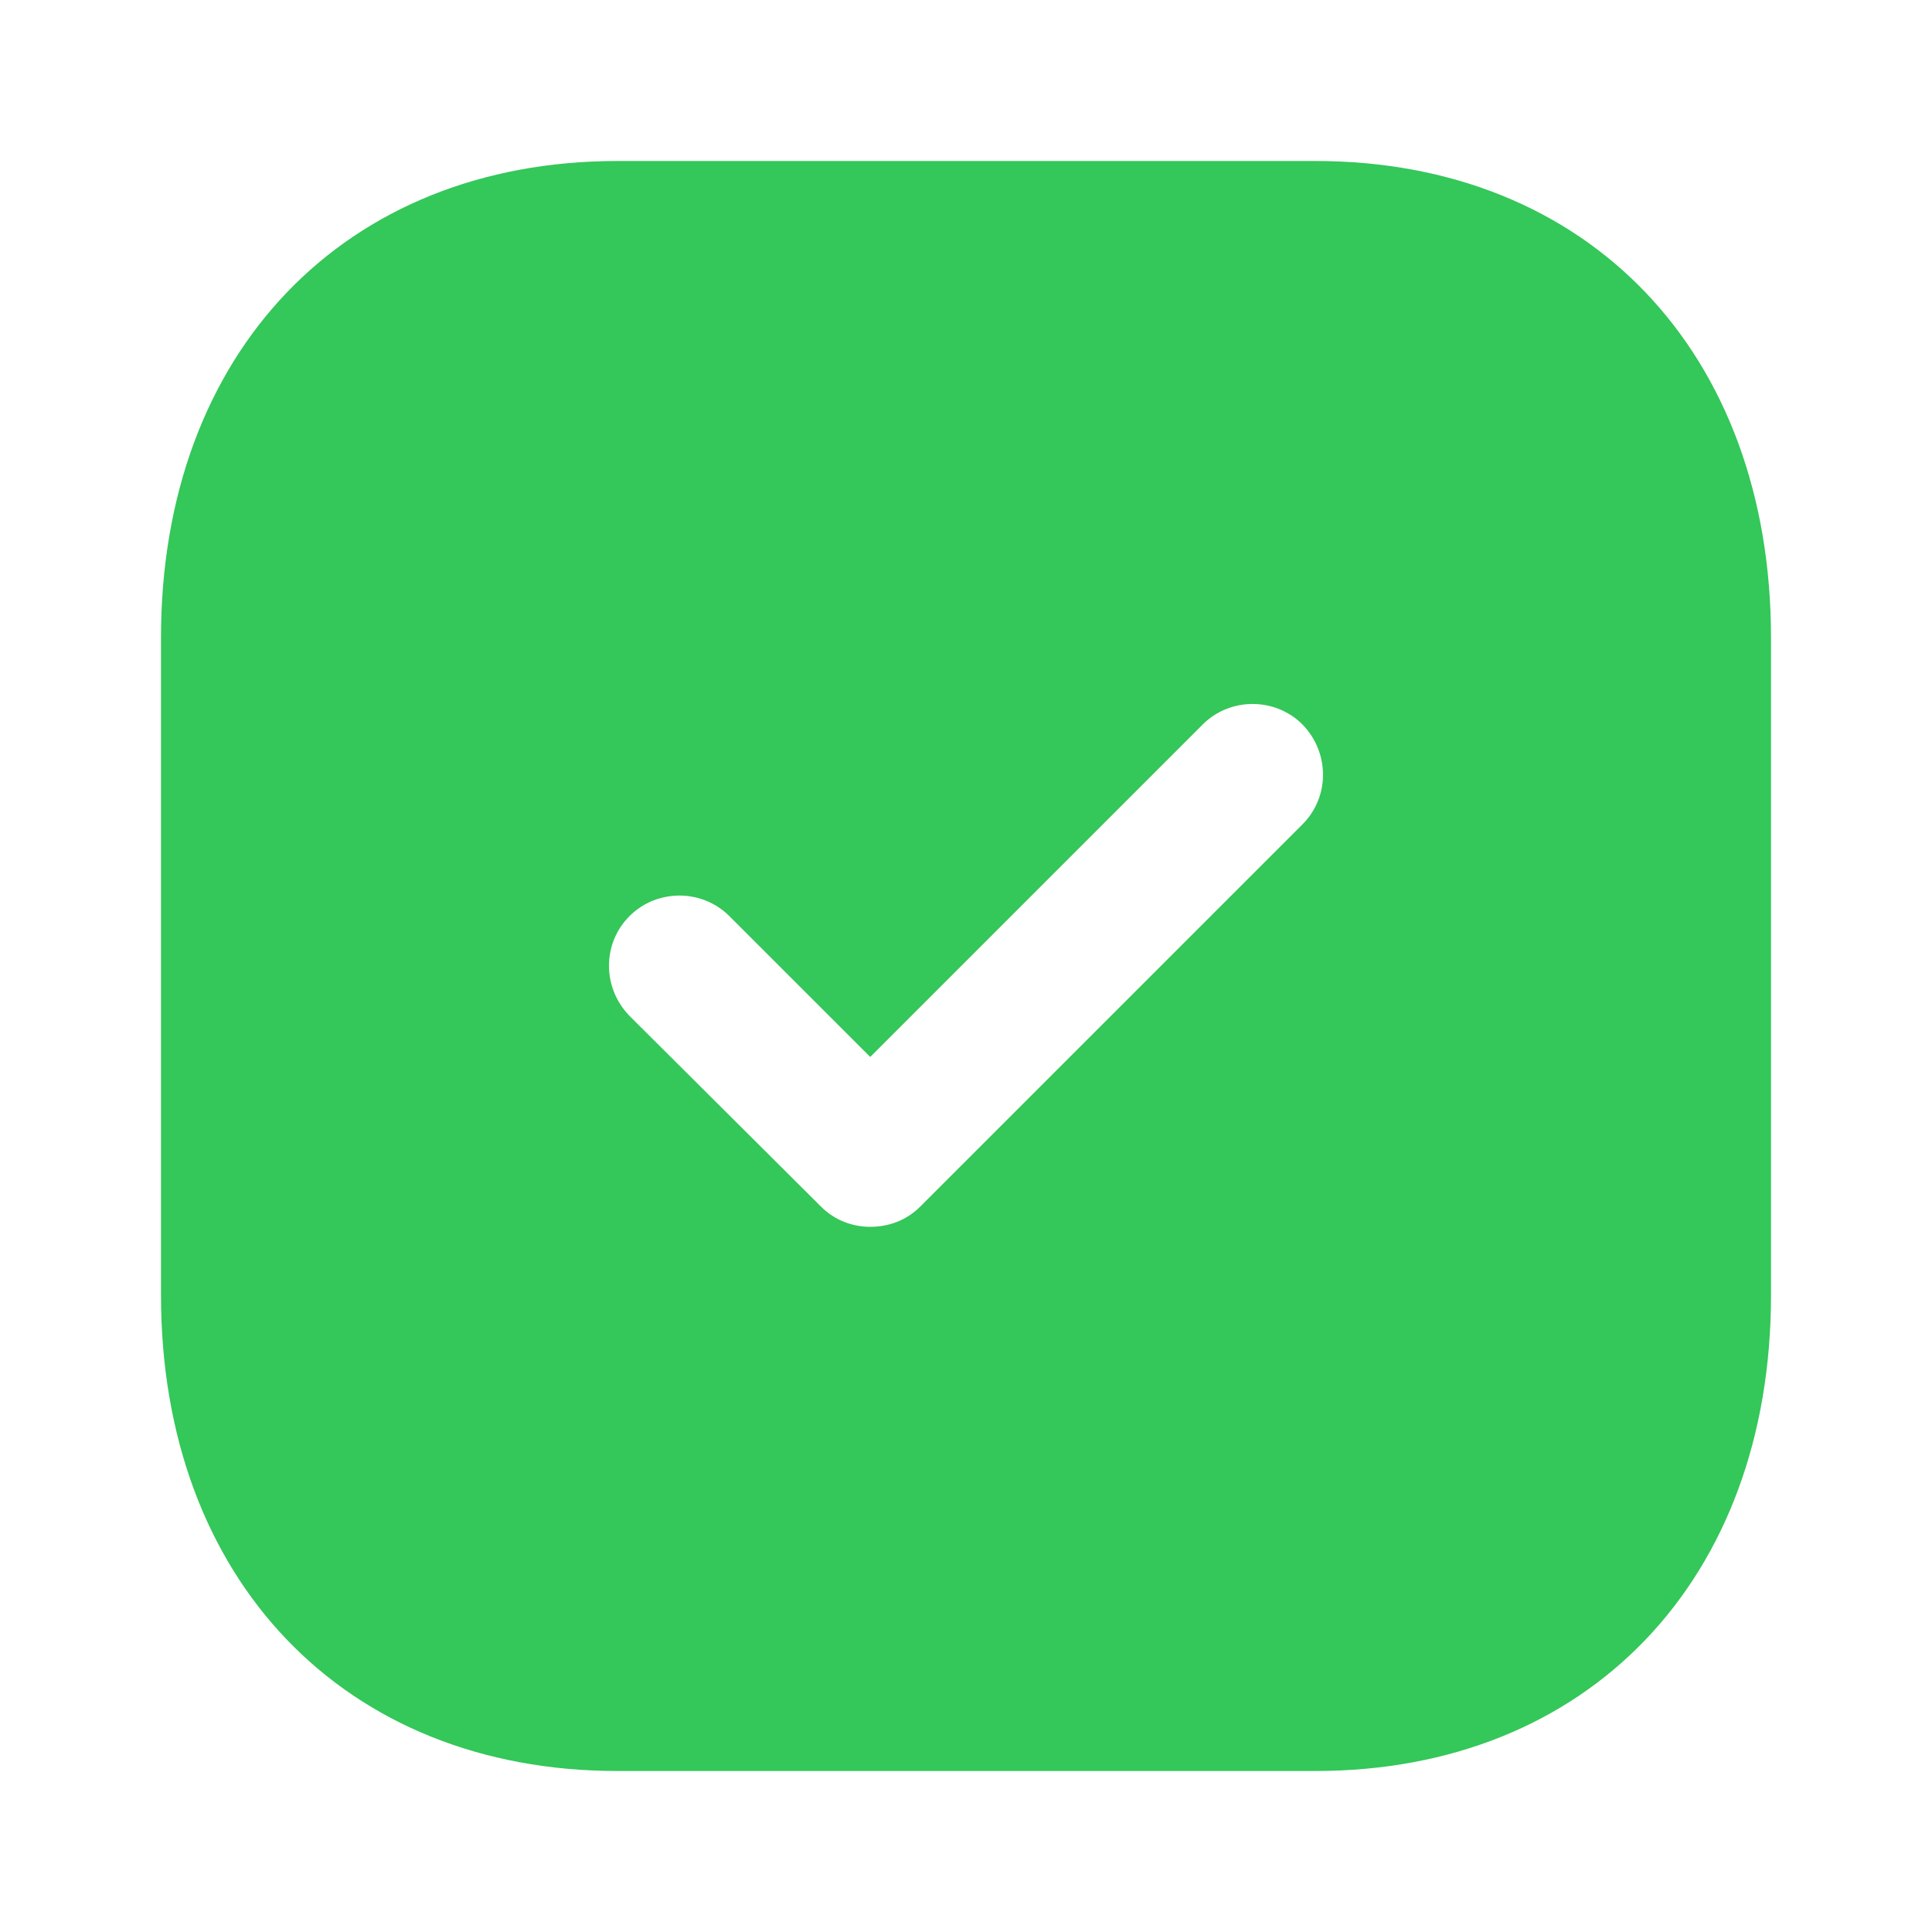 <svg width="48" height="48" viewBox="0 0 48 48" fill="none" xmlns="http://www.w3.org/2000/svg">
<path d="M32.68 4C39.46 4 44 8.76 44 15.84V32.182C44 39.24 39.46 44 32.68 44H15.34C8.56 44 4 39.24 4 32.182V15.84C4 8.76 8.56 4 15.34 4H32.68ZM32.36 18C31.68 17.32 30.56 17.32 29.88 18L21.62 26.26L18.12 22.76C17.44 22.08 16.32 22.08 15.64 22.76C14.96 23.44 14.96 24.54 15.64 25.24L20.4 29.98C20.74 30.32 21.18 30.48 21.62 30.48C22.08 30.48 22.52 30.32 22.86 29.98L32.36 20.48C33.04 19.8 33.04 18.7 32.36 18Z" fill="#34C759"/>
</svg>
